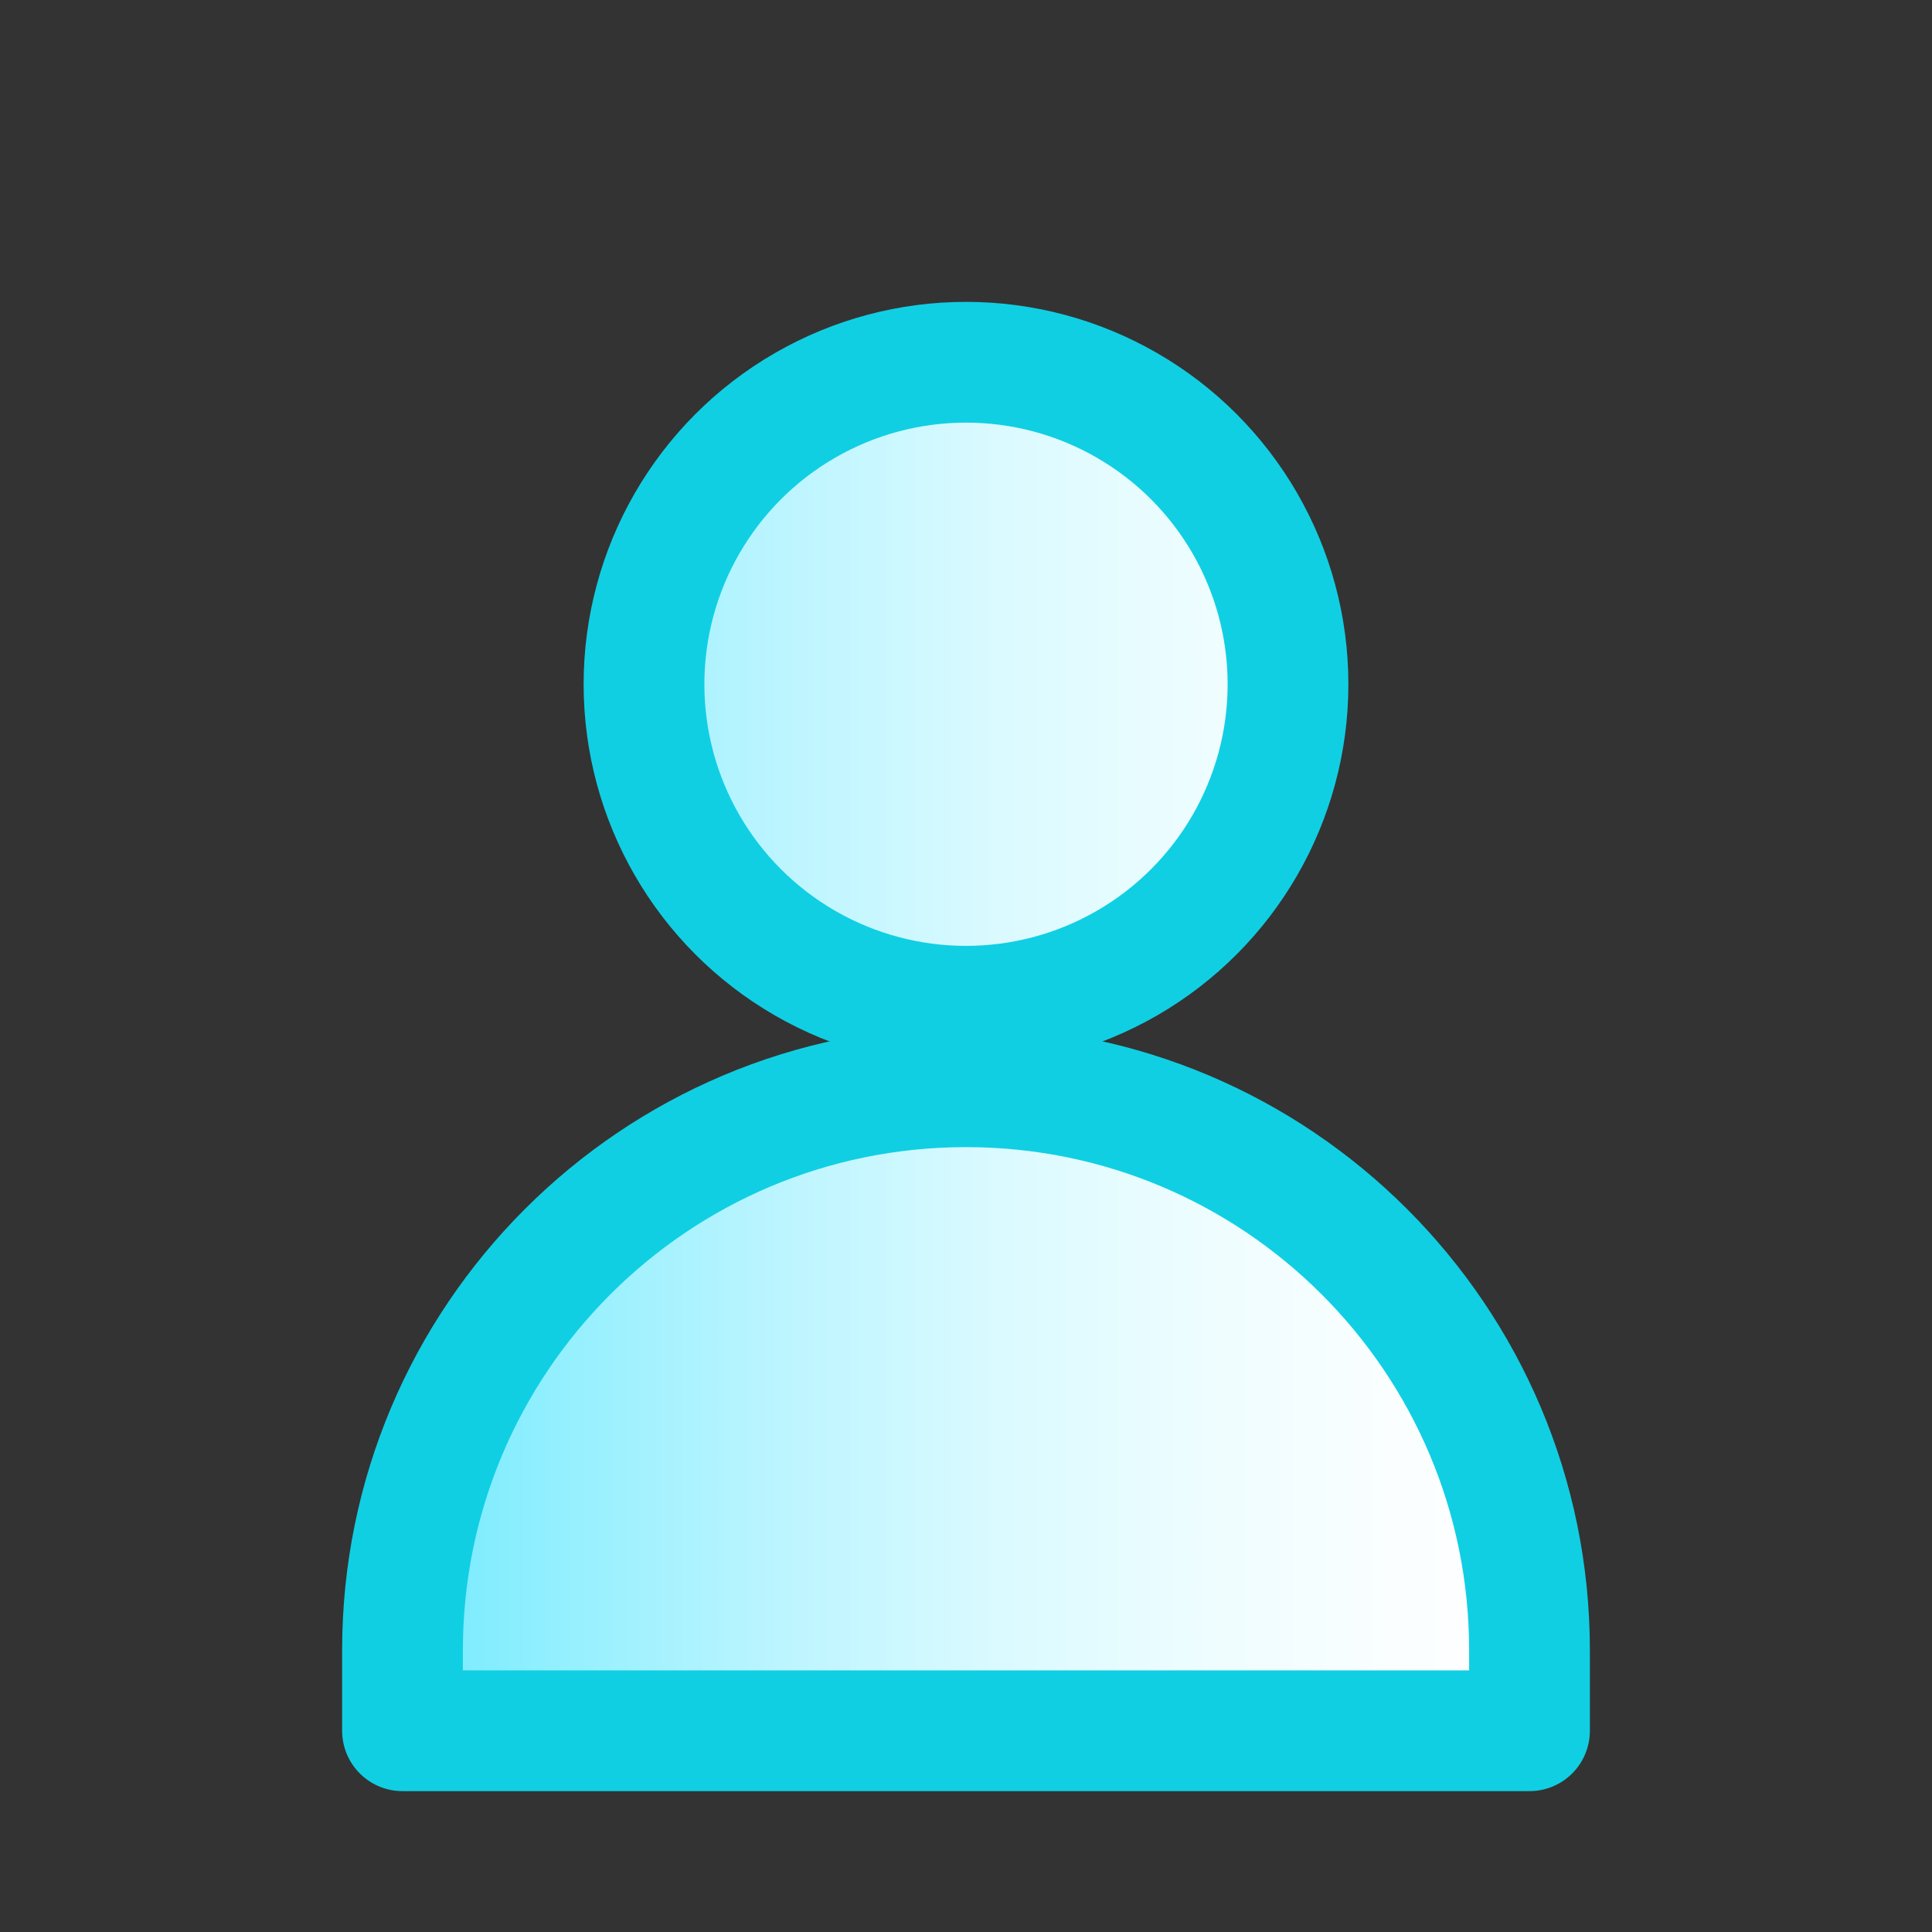 <svg xmlns="http://www.w3.org/2000/svg" viewBox="0 0 48 48" width="48px" height="48px">
    <rect x="0" y="0" width="48" height="48" fill="#333333" stroke="none"/>
    <linearGradient id="SVGID_1_" x1="8" y1="24" x2="40" y2="24" gradientUnits="userSpaceOnUse">
        <stop offset="0" stop-color="#60e8fe"/>
        <stop offset=".033" stop-color="#6ae9fe"/>
        <stop offset=".197" stop-color="#97f0fe"/>
        <stop offset=".362" stop-color="#bdf5ff"/>
        <stop offset=".525" stop-color="#dafaff"/>
        <stop offset=".687" stop-color="#eefdff"/>
        <stop offset=".846" stop-color="#fbfeff"/>
        <stop offset="1" stop-color="#fff"/>
    </linearGradient>
    <!-- Head -->
    <circle fill="url(#SVGID_1_)" cx="24" cy="17" r="8"/>
    <!-- Body -->
    <path fill="url(#SVGID_1_)" d="M24,27c-7.732,0-14,6.268-14,14v2h28v-2C38,33.268,31.732,27,24,27z"/>

    <!-- Outline for head -->
    <circle fill="none" stroke="#10cfe3" stroke-width="3" stroke-linecap="round" stroke-linejoin="round" cx="24" cy="17" r="8"/>
    <!-- Outline for body -->
    <path fill="none" stroke="#10cfe3" stroke-width="3" stroke-linecap="round" stroke-linejoin="round" d="M24,27c-7.732,0-14,6.268-14,14v2h28v-2C38,33.268,31.732,27,24,27z"/>
</svg>